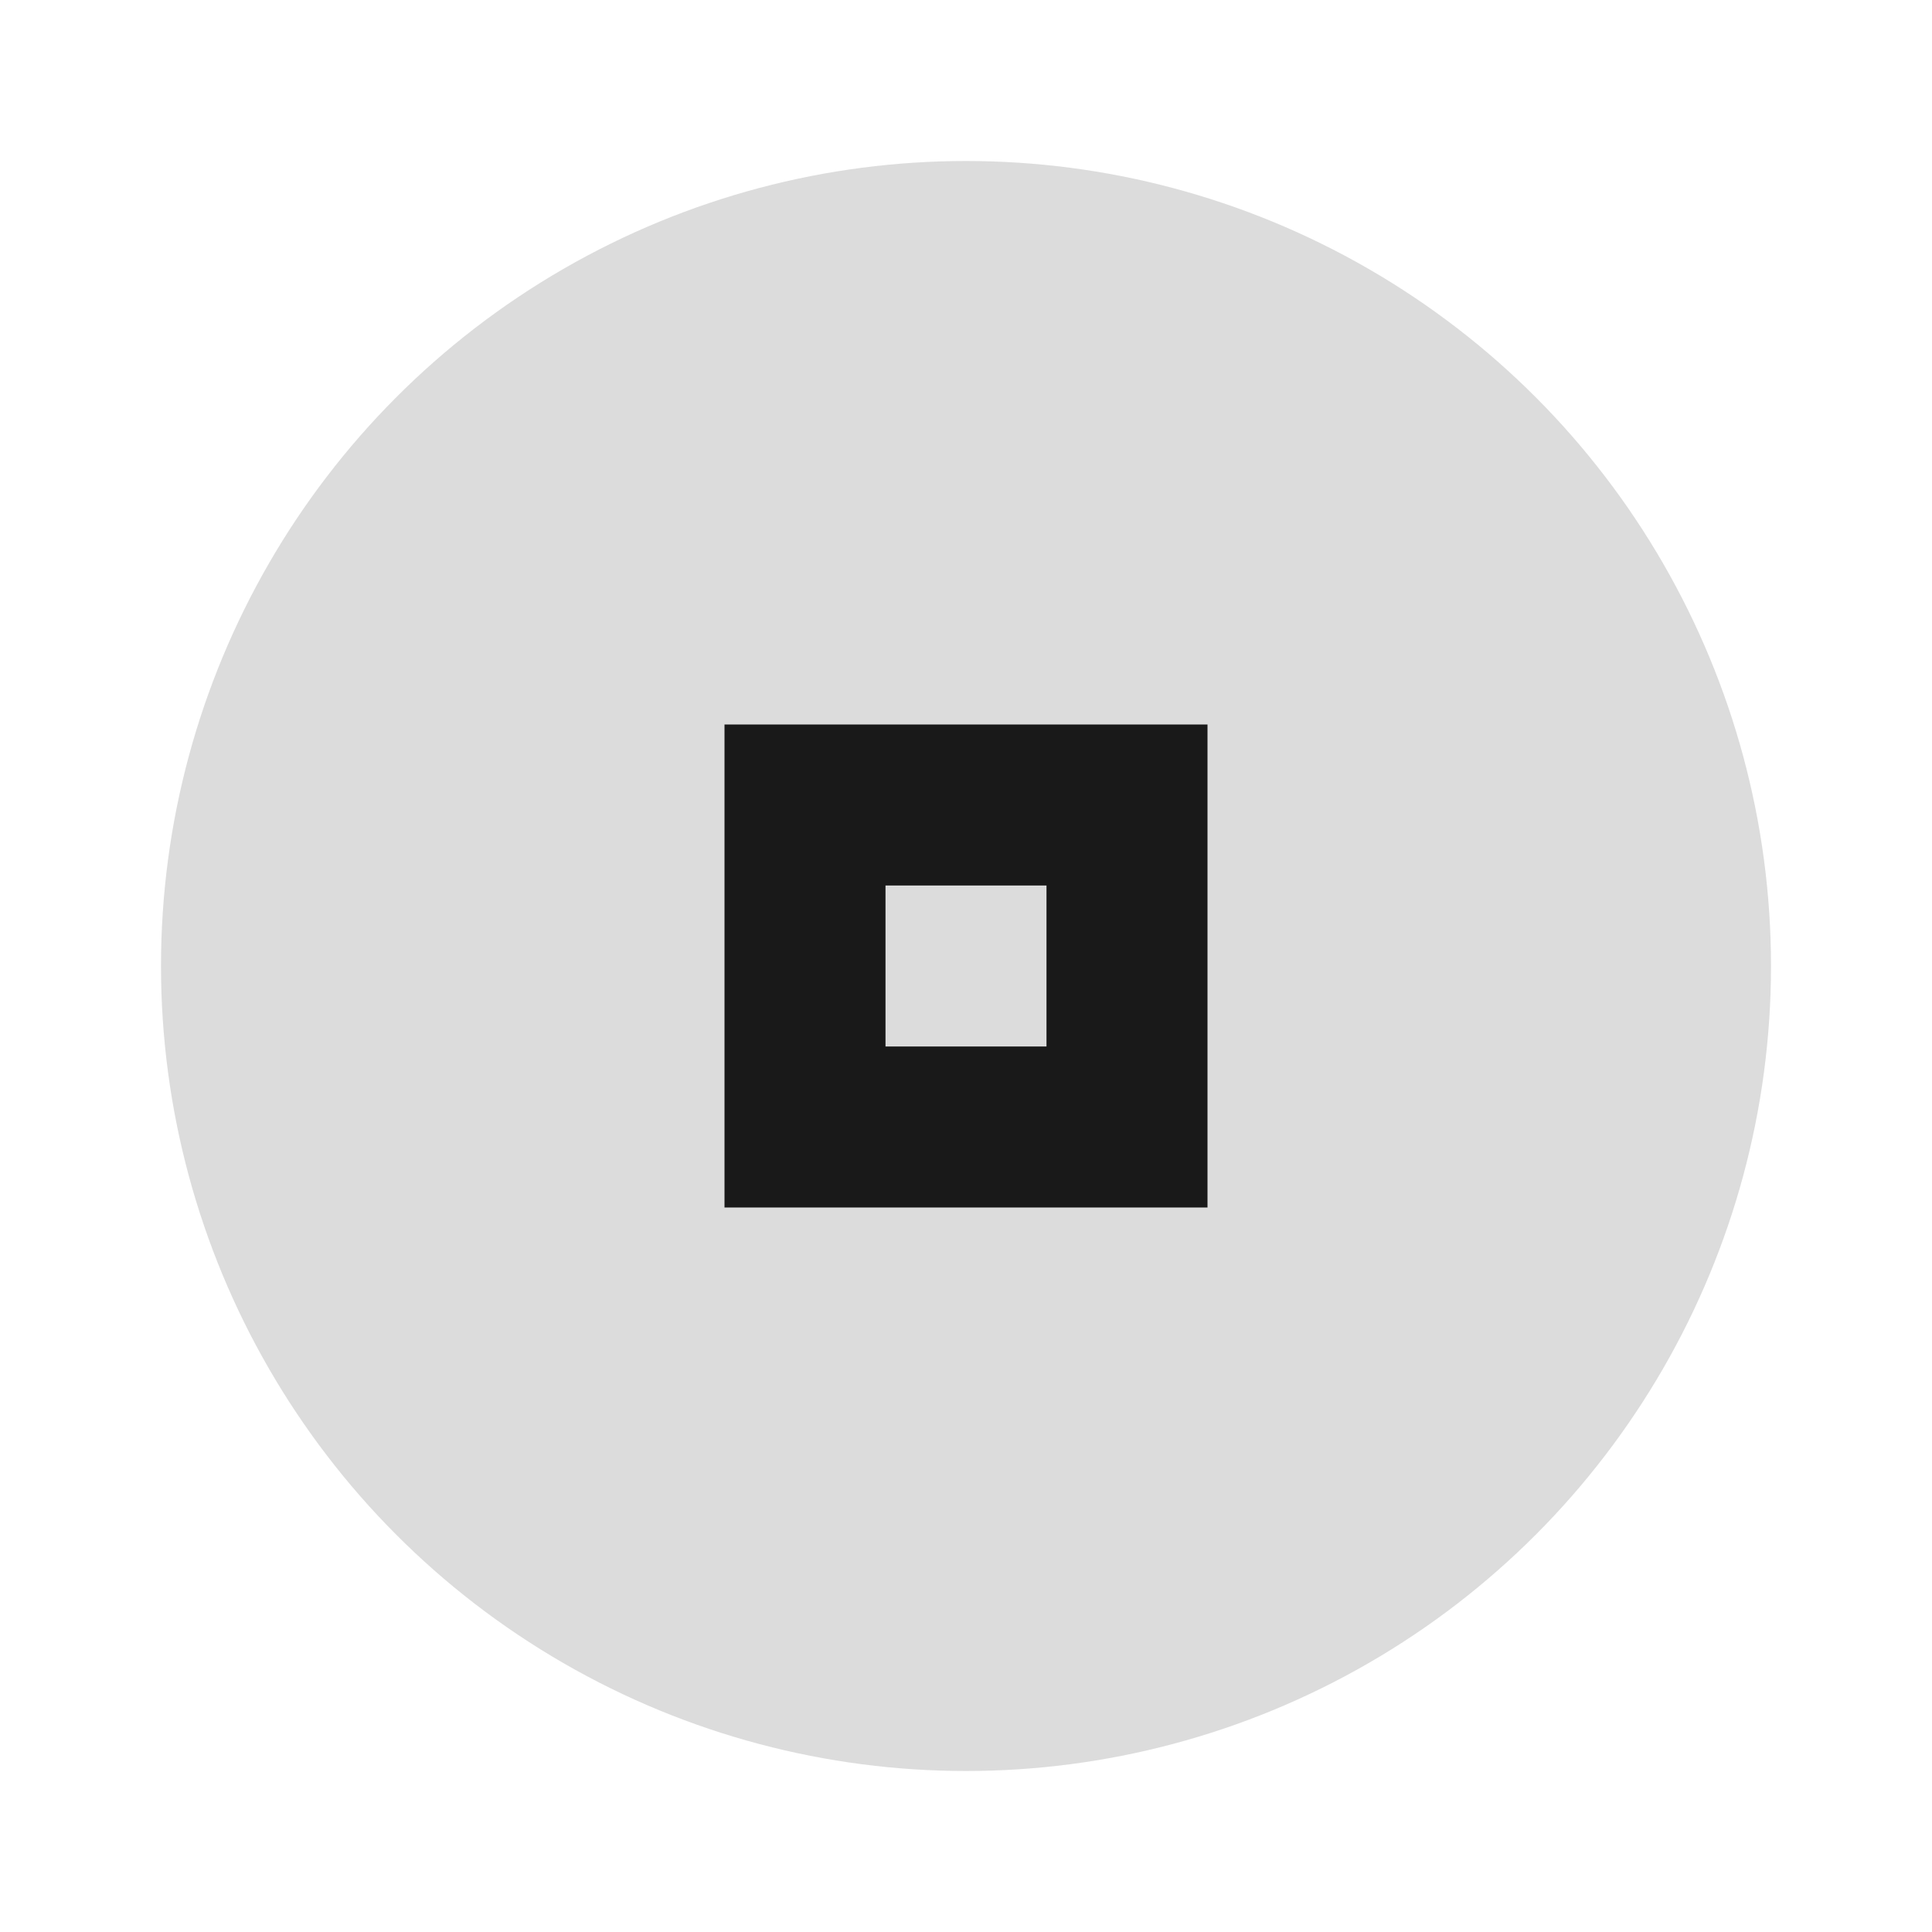 <svg xmlns="http://www.w3.org/2000/svg" width="24" height="24" viewBox="0 0 24 24" fill="#191919">
  <circle cx="12" cy="12" r="10" opacity="0.15"/>
  <path d="m9 9v6h6v-6h-6zm2 2h2v2h-2v-2z"/>
</svg>
